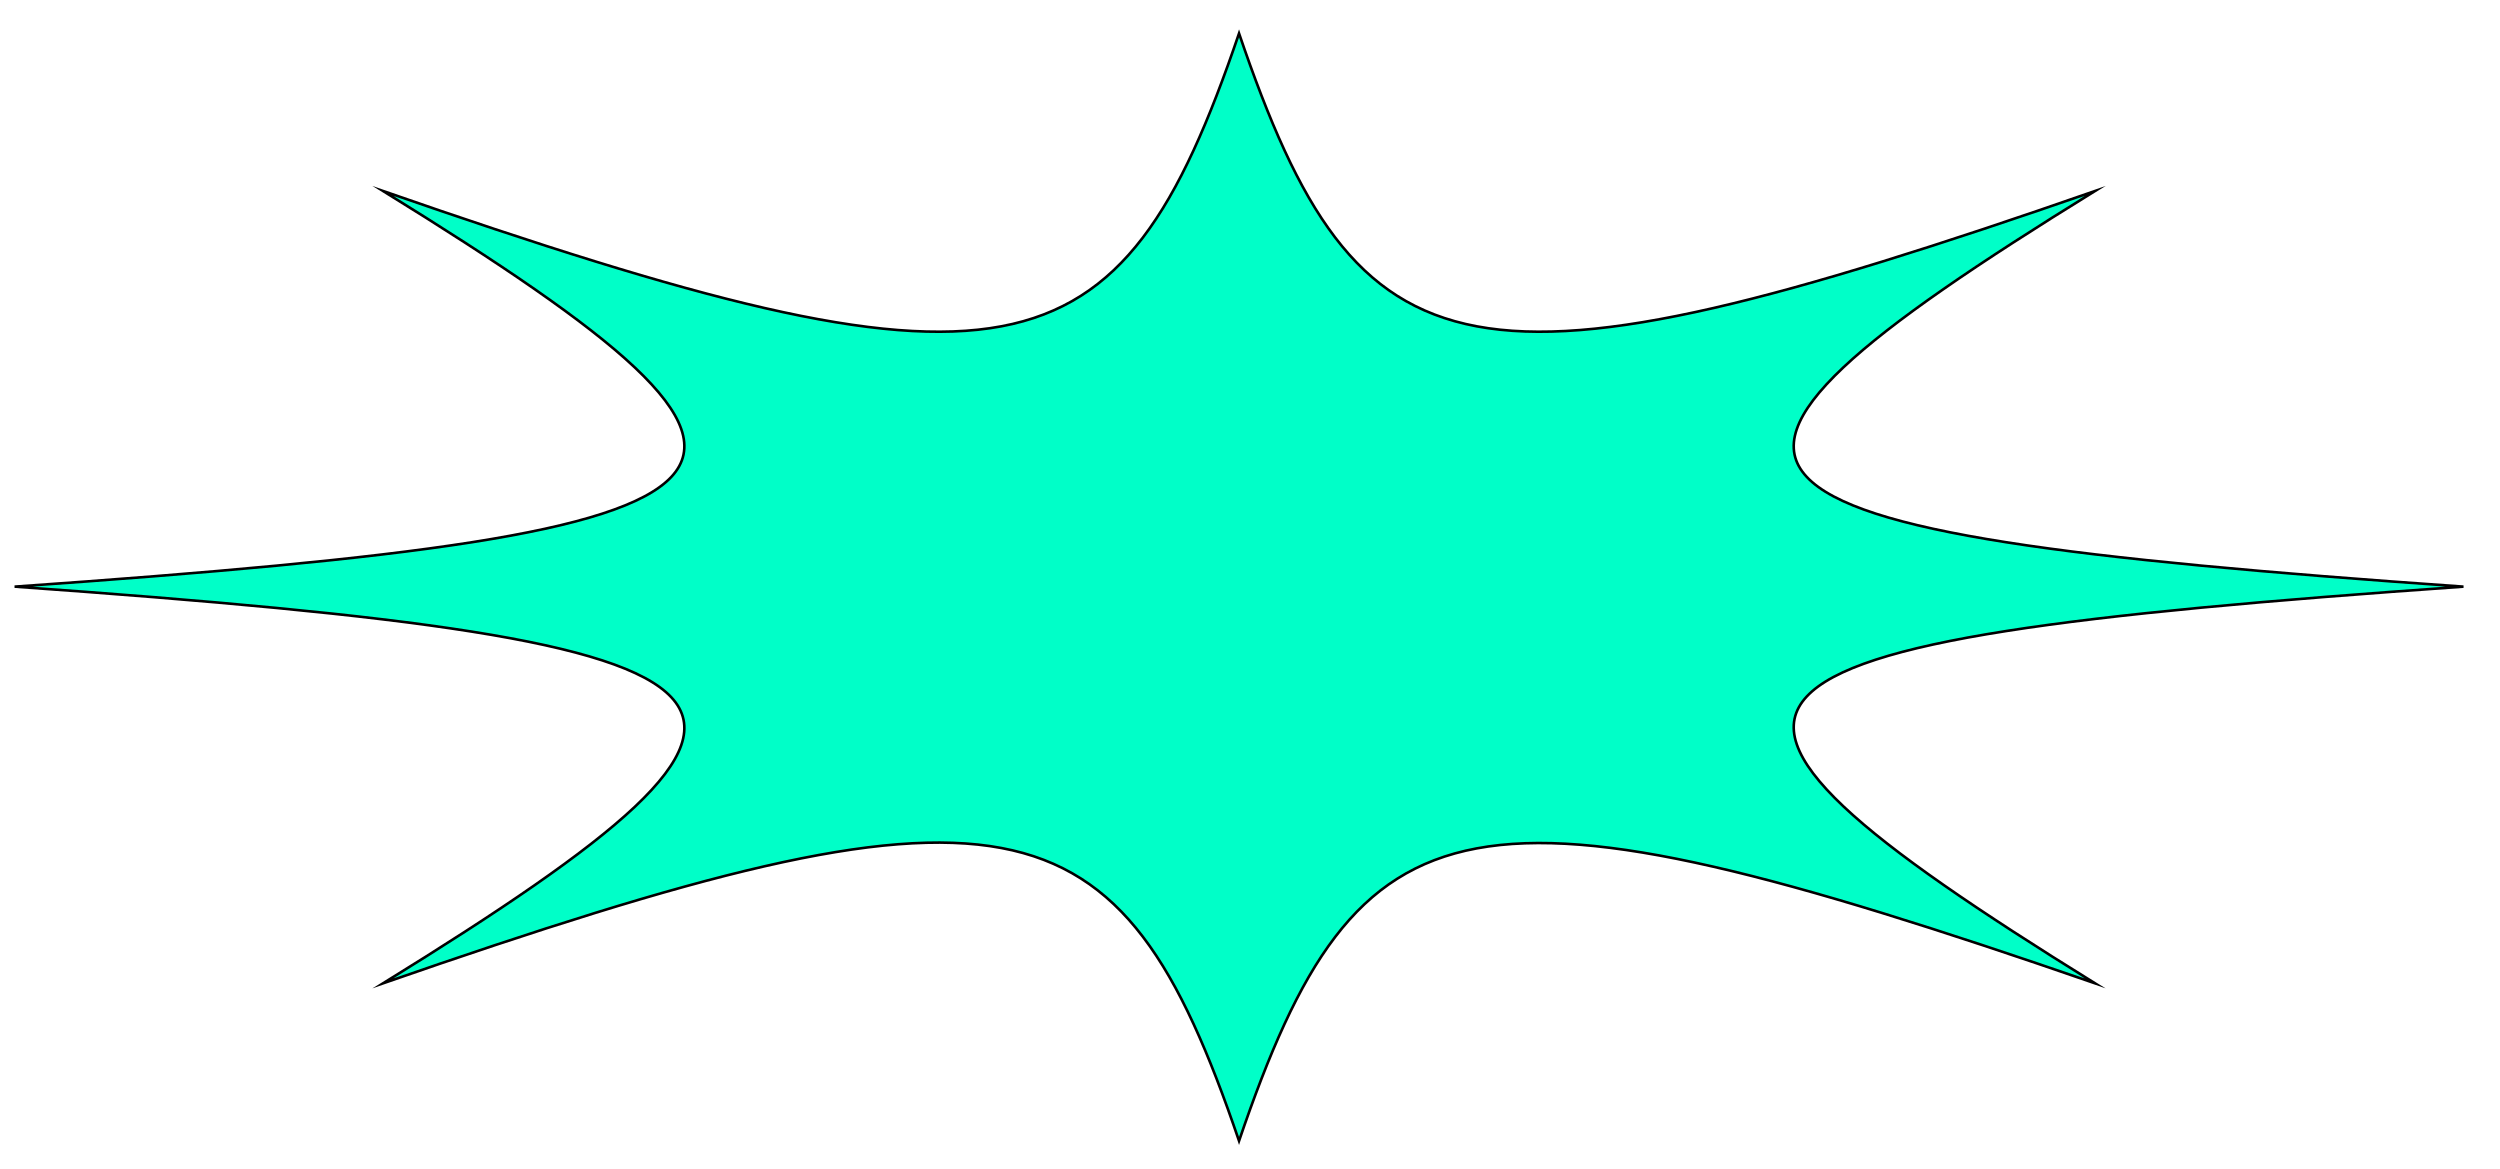 <?xml version="1.0" encoding="utf-8"?>
<!-- Generator: Adobe Illustrator 24.0.0, SVG Export Plug-In . SVG Version: 6.00 Build 0)  -->
<svg version="1.1" id="Layer_1" xmlns="http://www.w3.org/2000/svg" xmlns:xlink="http://www.w3.org/1999/xlink" x="0px" y="0px"
	 viewBox="0 0 239.5 112" style="enable-background:new 0 0 239.5 112;" xml:space="preserve">
<style type="text/css">
	.st0{fill:#00FFC8;stroke:#000000;stroke-width:0.25;stroke-miterlimit:10;}
</style>
<title>points-background1 copy</title>
<path class="st0" d="M236,56.2c-75.7,5.3-80.3,10.1-35.3,38c-60.1-20.8-70.5-18.7-82,15.1c-11.5-33.8-21.9-36-82-15.1
	c45-27.8,40.4-32.6-35.3-38c75.7-5.3,80.3-10.1,35.3-37.9c60.1,20.9,70.5,18.7,82-15.1c11.5,33.8,21.9,36,82,15.1
	C155.7,46.1,160.3,50.9,236,56.2z"/>
</svg>
